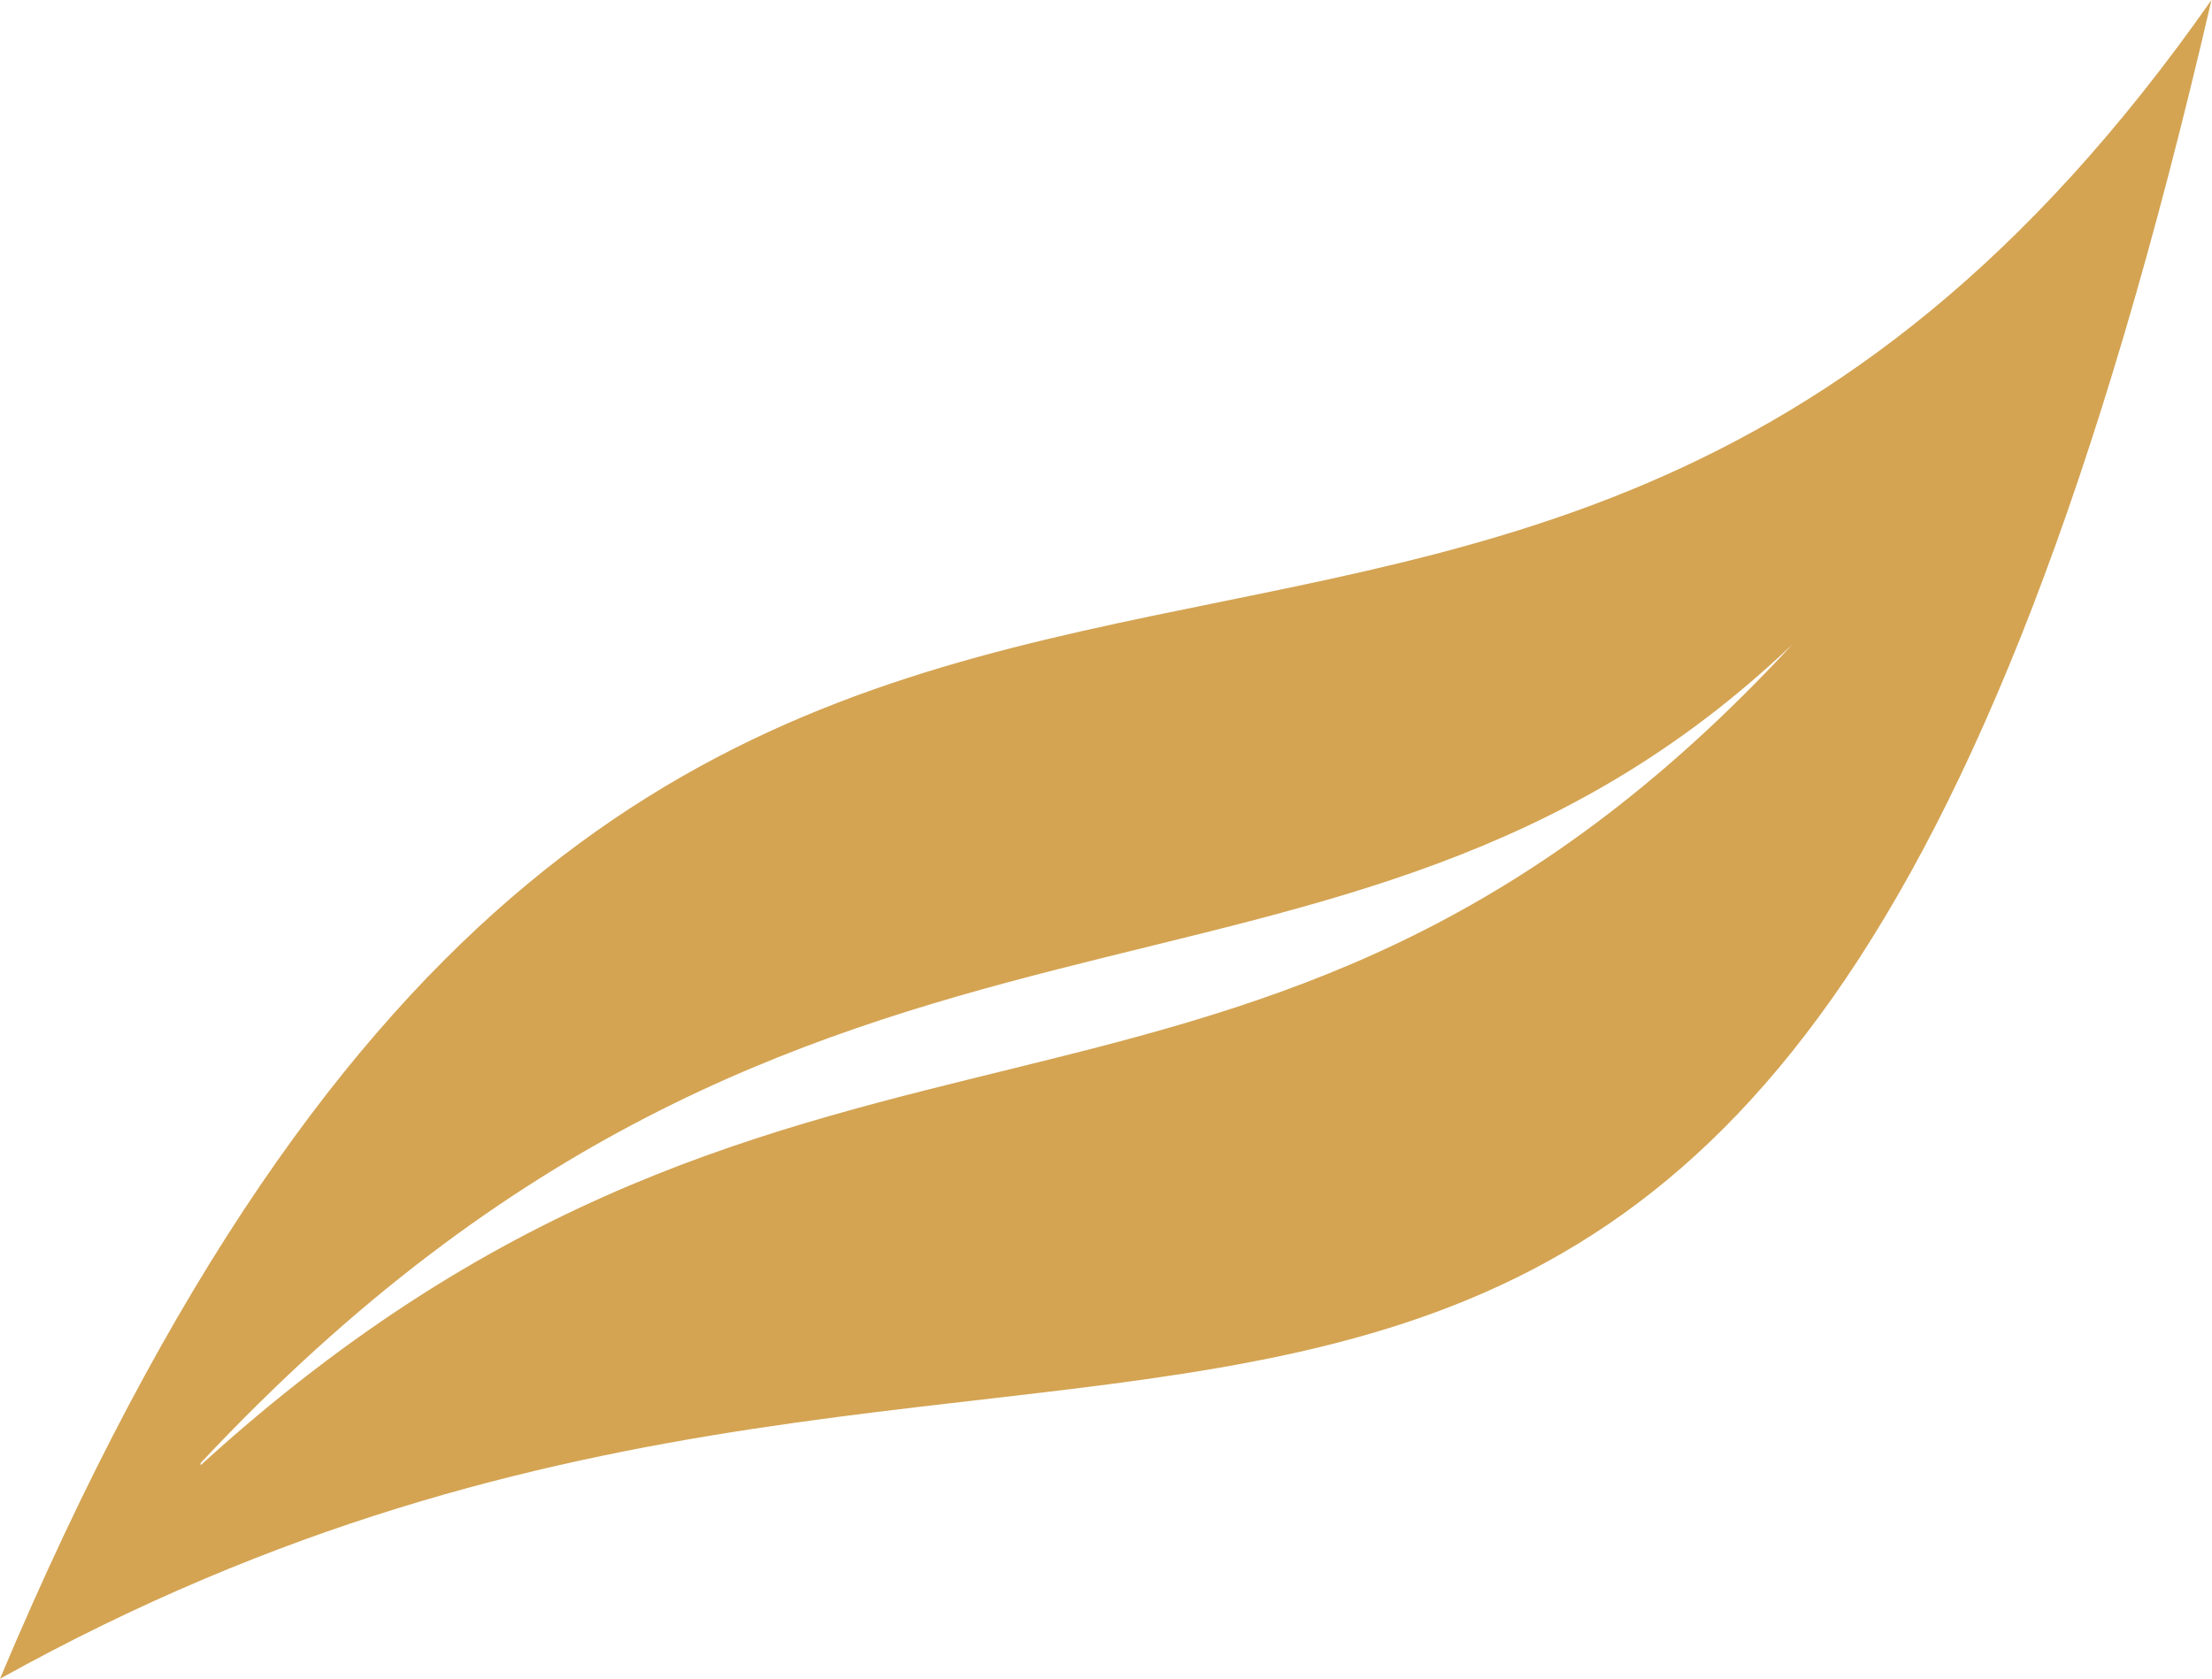 <svg xmlns="http://www.w3.org/2000/svg" viewBox="0 0 41.01 31.13"><defs><style>.cls-1{fill:#d4a453;}</style></defs><title>hoja</title><g id="Layer_2" data-name="Layer 2"><g id="Layer_1-2" data-name="Layer 1"><path class="cls-1" d="M0,31.13C20.72,19.62,32.63,36.16,41,0,27.21,19.69,12.62,1.14,0,31.13m3.72-4c11.49-12.27,21-7.08,29.5-15.17C23.19,22.8,15,16.89,3.72,27.17"/></g></g></svg>
